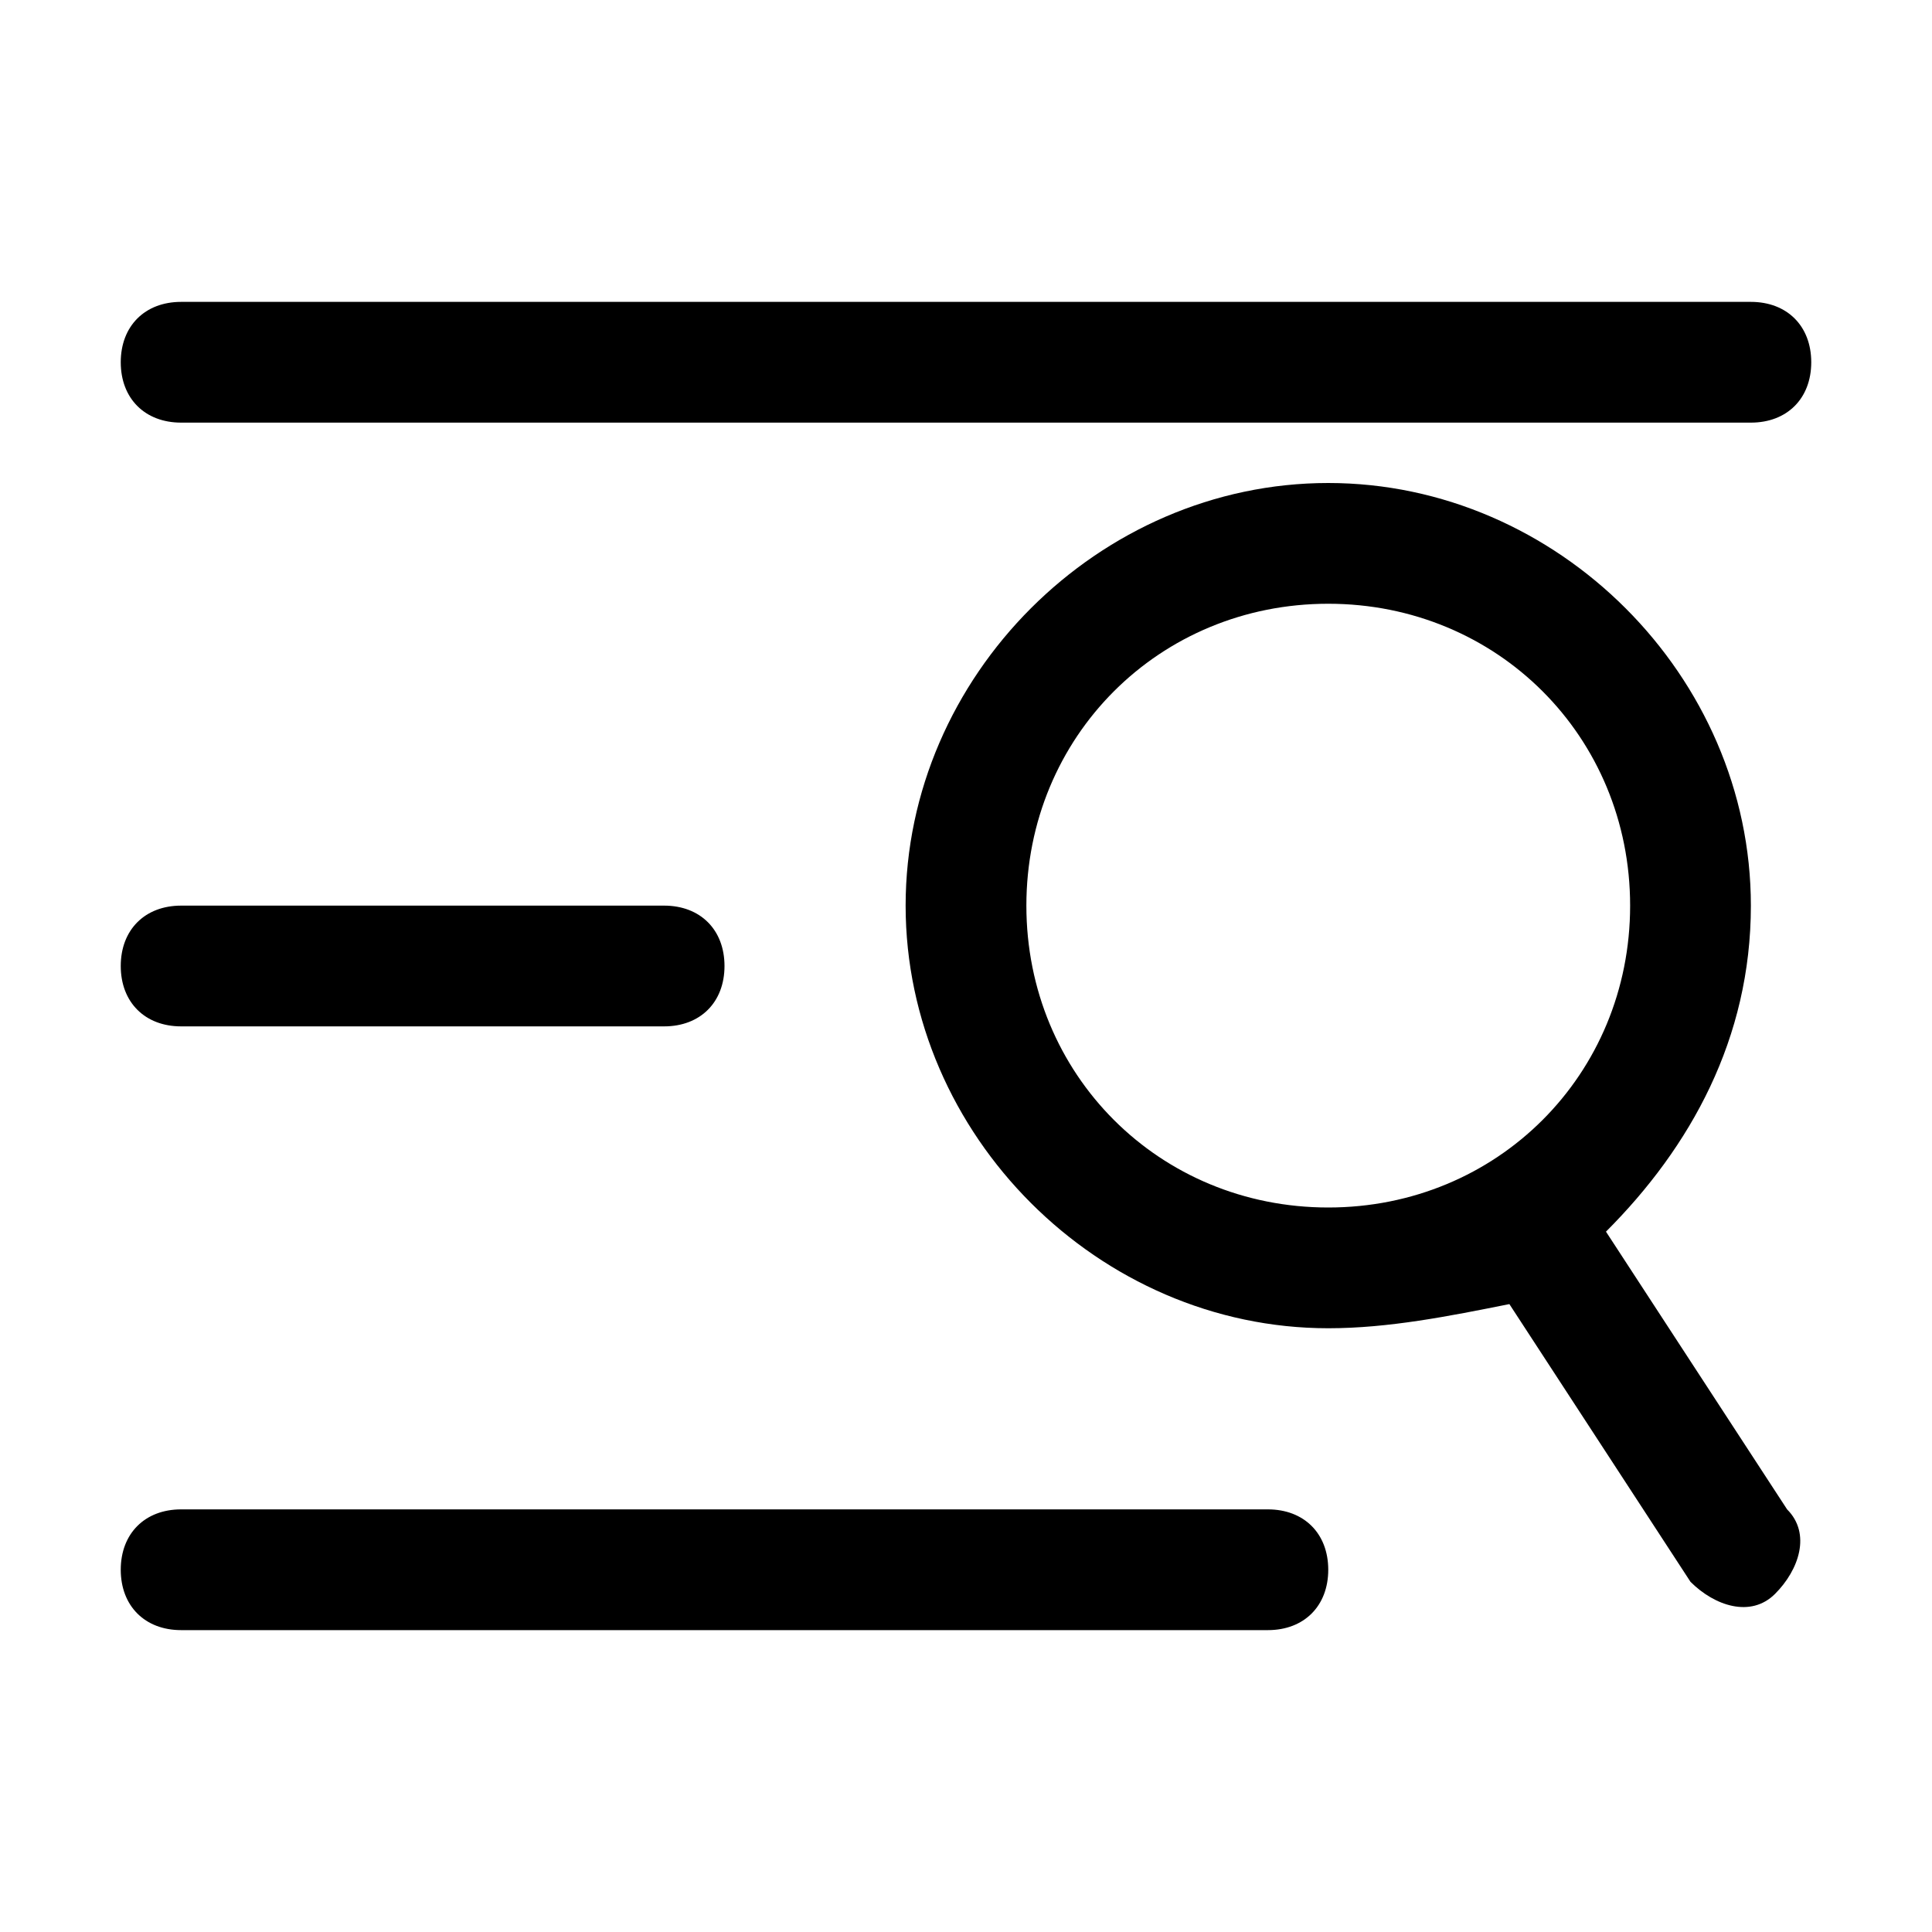 <?xml version="1.0" standalone="no"?><!DOCTYPE svg PUBLIC "-//W3C//DTD SVG 1.1//EN" "http://www.w3.org/Graphics/SVG/1.1/DTD/svg11.dtd"><svg t="1572435389641" class="icon" viewBox="0 0 1024 1024" version="1.1" xmlns="http://www.w3.org/2000/svg" p-id="2463" xmlns:xlink="http://www.w3.org/1999/xlink" width="200" height="200"><defs><style type="text/css"></style></defs><path d="M96 160h832c19.2 0 32 12.8 32 32s-12.8 32-32 32h-832c-19.2 0-32-12.8-32-32s12.8-32 32-32z m0 640h576c19.2 0 32 12.8 32 32s-12.8 32-32 32h-576c-19.2 0-32-12.8-32-32s12.8-32 32-32z m755.2-147.2l96 147.2c12.8 12.8 6.4 32-6.4 44.8-12.8 12.8-32 6.4-44.8-6.4l-96-147.2c-32 6.4-64 12.8-96 12.8-121.6 0-224-102.4-224-224S582.4 256 704 256s224 102.4 224 224c0 70.4-32 128-76.8 172.8zM704 640c89.6 0 160-70.4 160-160S793.6 320 704 320 544 390.4 544 480 614.4 640 704 640zM96 480h256c19.2 0 32 12.8 32 32s-12.8 32-32 32h-256c-19.2 0-32-12.8-32-32s12.8-32 32-32z" p-id="2464"></path></svg>